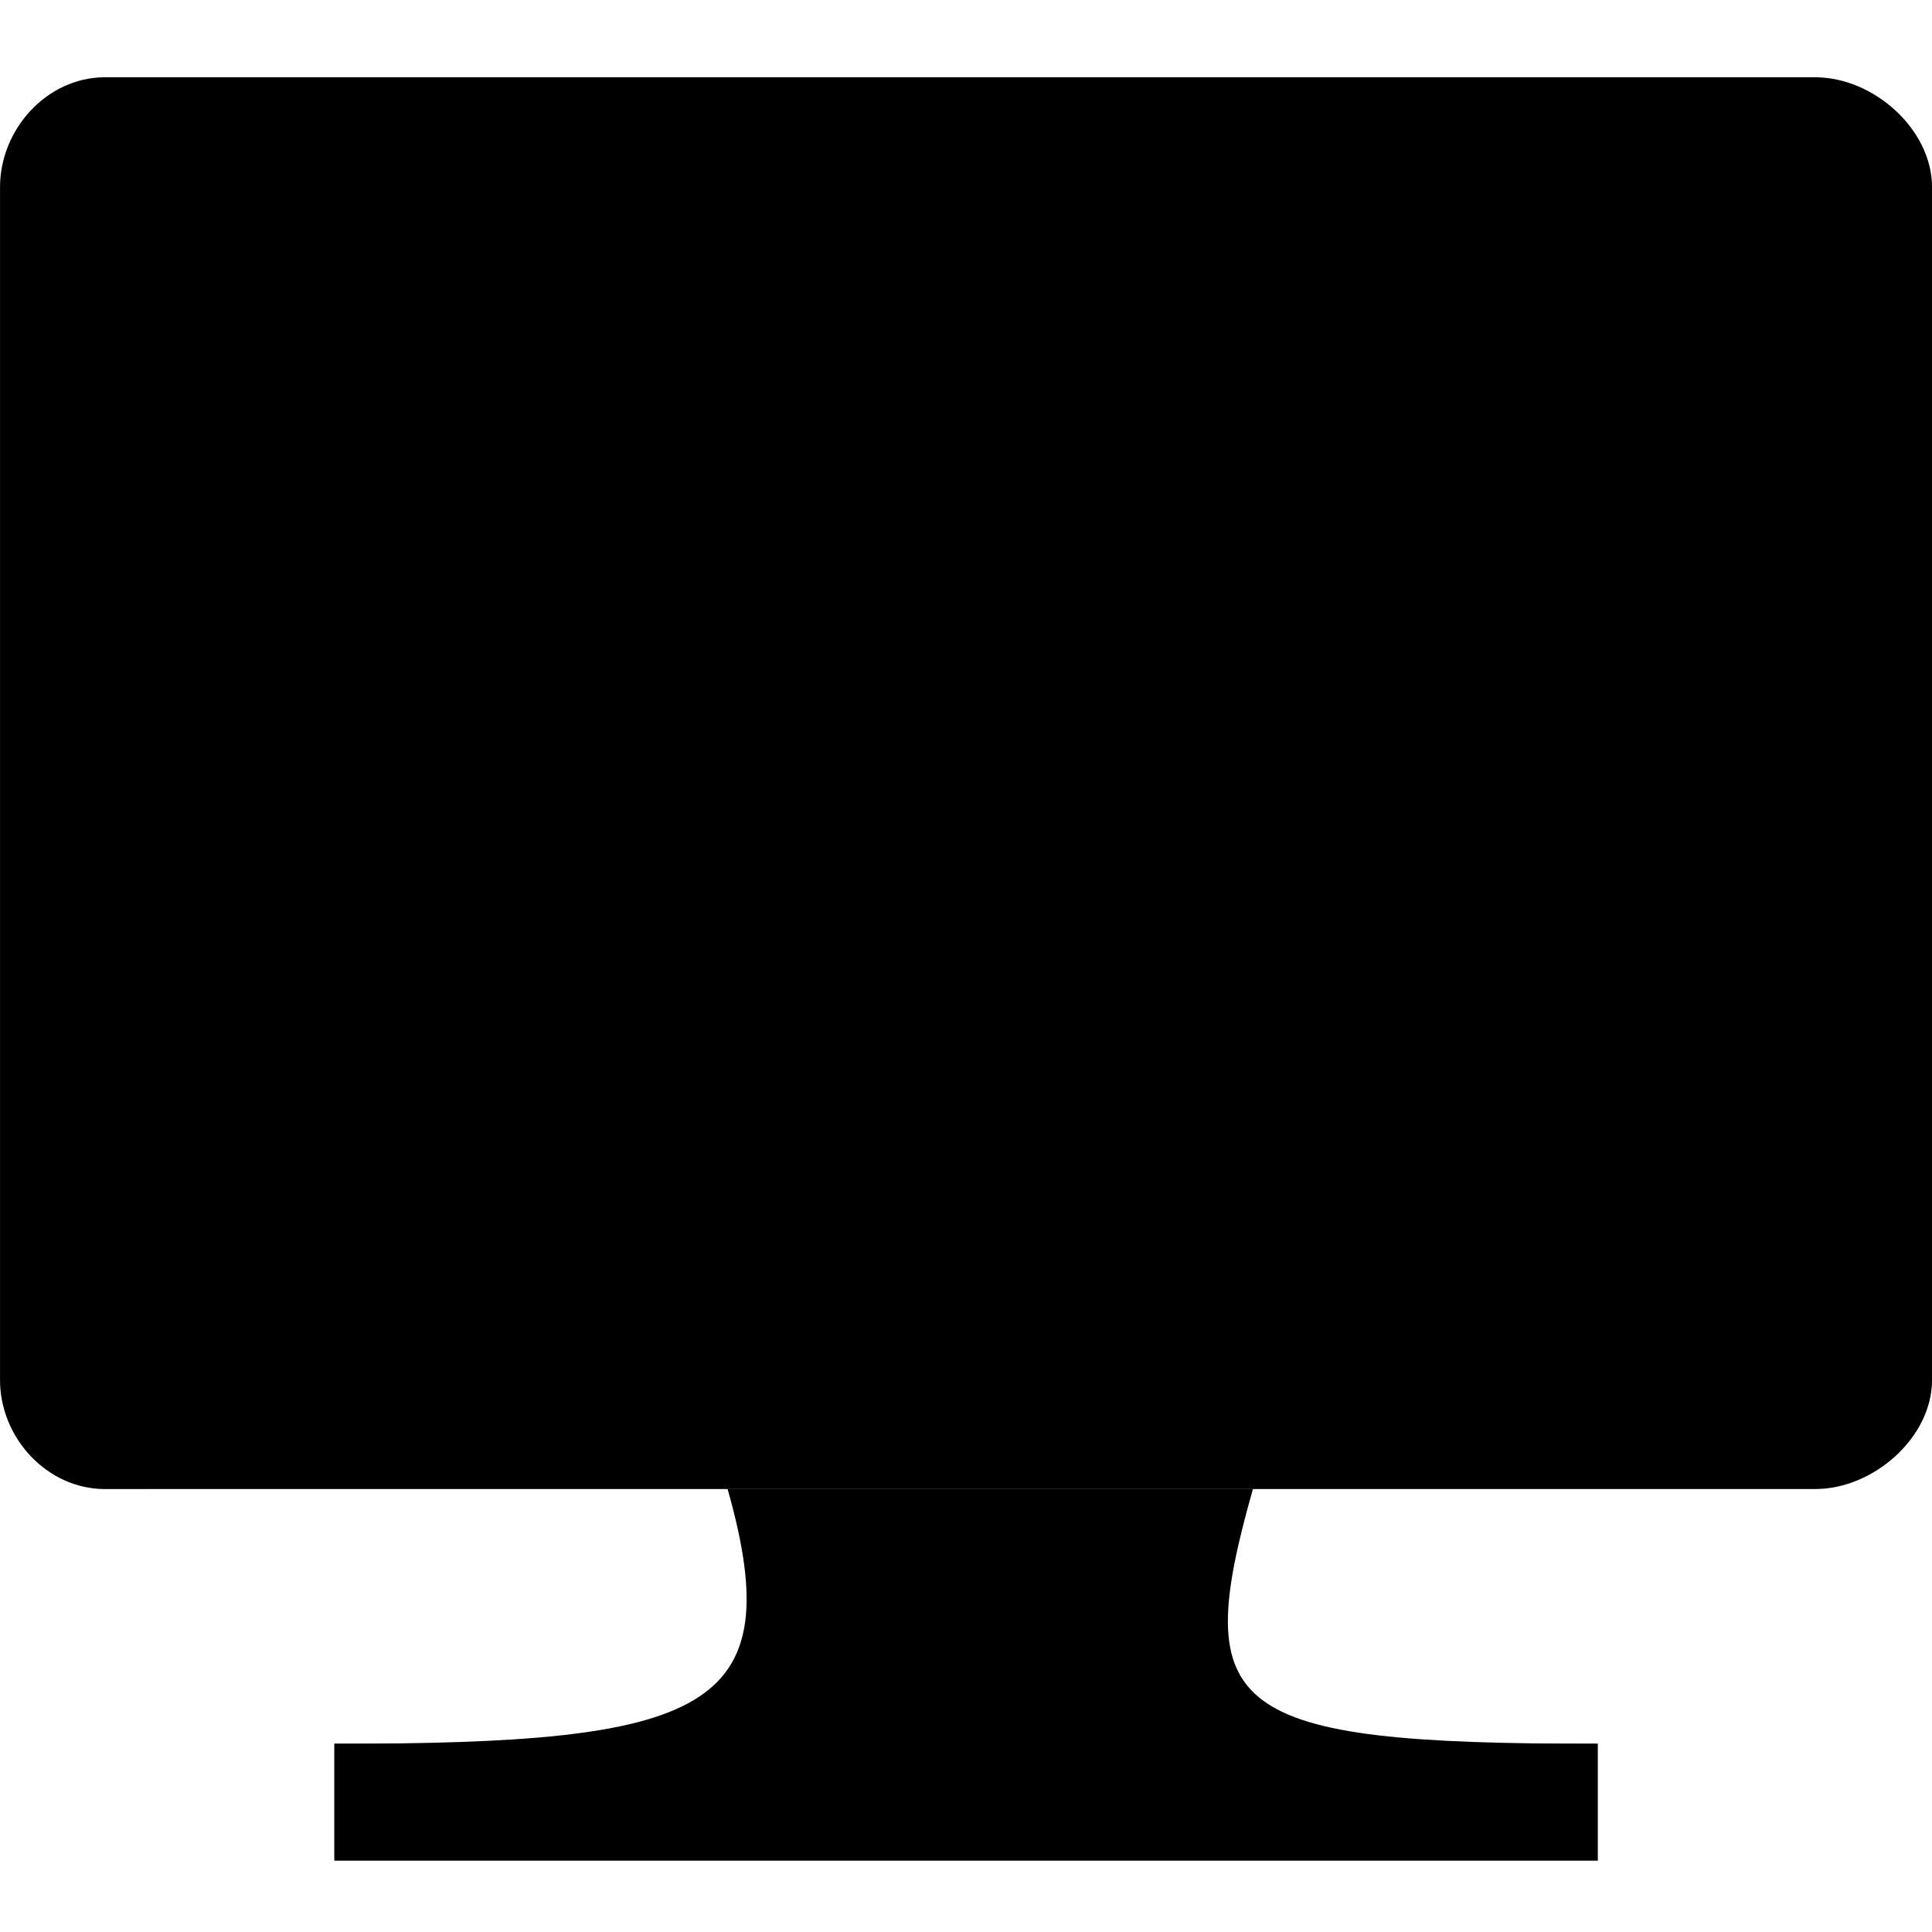 <svg viewBox="0 0 50 50" class="fxs-portal-svg" role="presentation" focusable="false" xmlns:svg="http://www.w3.org/2000/svg" xmlns:xlink="http://www.w3.org/1999/xlink" id="FxSymbol0-04e" width="100%" height="100%"><g><title></title><path d="M32.426 38.534H18.83c1.634 5.768-.561 6.595-10.175 6.595v3.02h32.692v-3.02c-9.614 0-10.557-.824-8.921-6.595" class="msportalfx-svg-c04"></path><path d="M46.98 2H2.718C1.214 2 .001 3.345.001 4.847v30.866c0 1.493 1.213 2.823 2.717 2.823H46.98c1.501 0 3.021-1.33 3.021-2.823V4.847C50.001 3.341 48.481 2 46.98 2" class="msportalfx-svg-c03"></path><path opacity="0.2" d="M47.011 2.003l-.031-.002H2.717C1.213 2.001 0 3.345 0 4.848v30.865c0 1.494 1.213 2.824 2.717 2.824H3.77L47.011 2.003z" class="msportalfx-svg-c01"></path><path d="M46.212 5.848v28.841H3.79V5.848l42.422-.062z" class="msportalfx-svg-c15"></path><path d="M26.43 20.575l6.903-6.548v3.553l-8.33 8.751-8.337-8.72v-3.542l6.866 6.506V6.977h2.898zm-8.652 8.605h14.445v3.333H17.778z" class="msportalfx-svg-c01"></path><path d="M8.655 45.128h32.692v3.021H8.655z" class="msportalfx-svg-c03"></path><path d="M25.518 4.095a.71.71 0 1 1-1.42 0 .71.71 0 0 1 1.42 0" class="msportalfx-svg-c13"></path></g></svg>